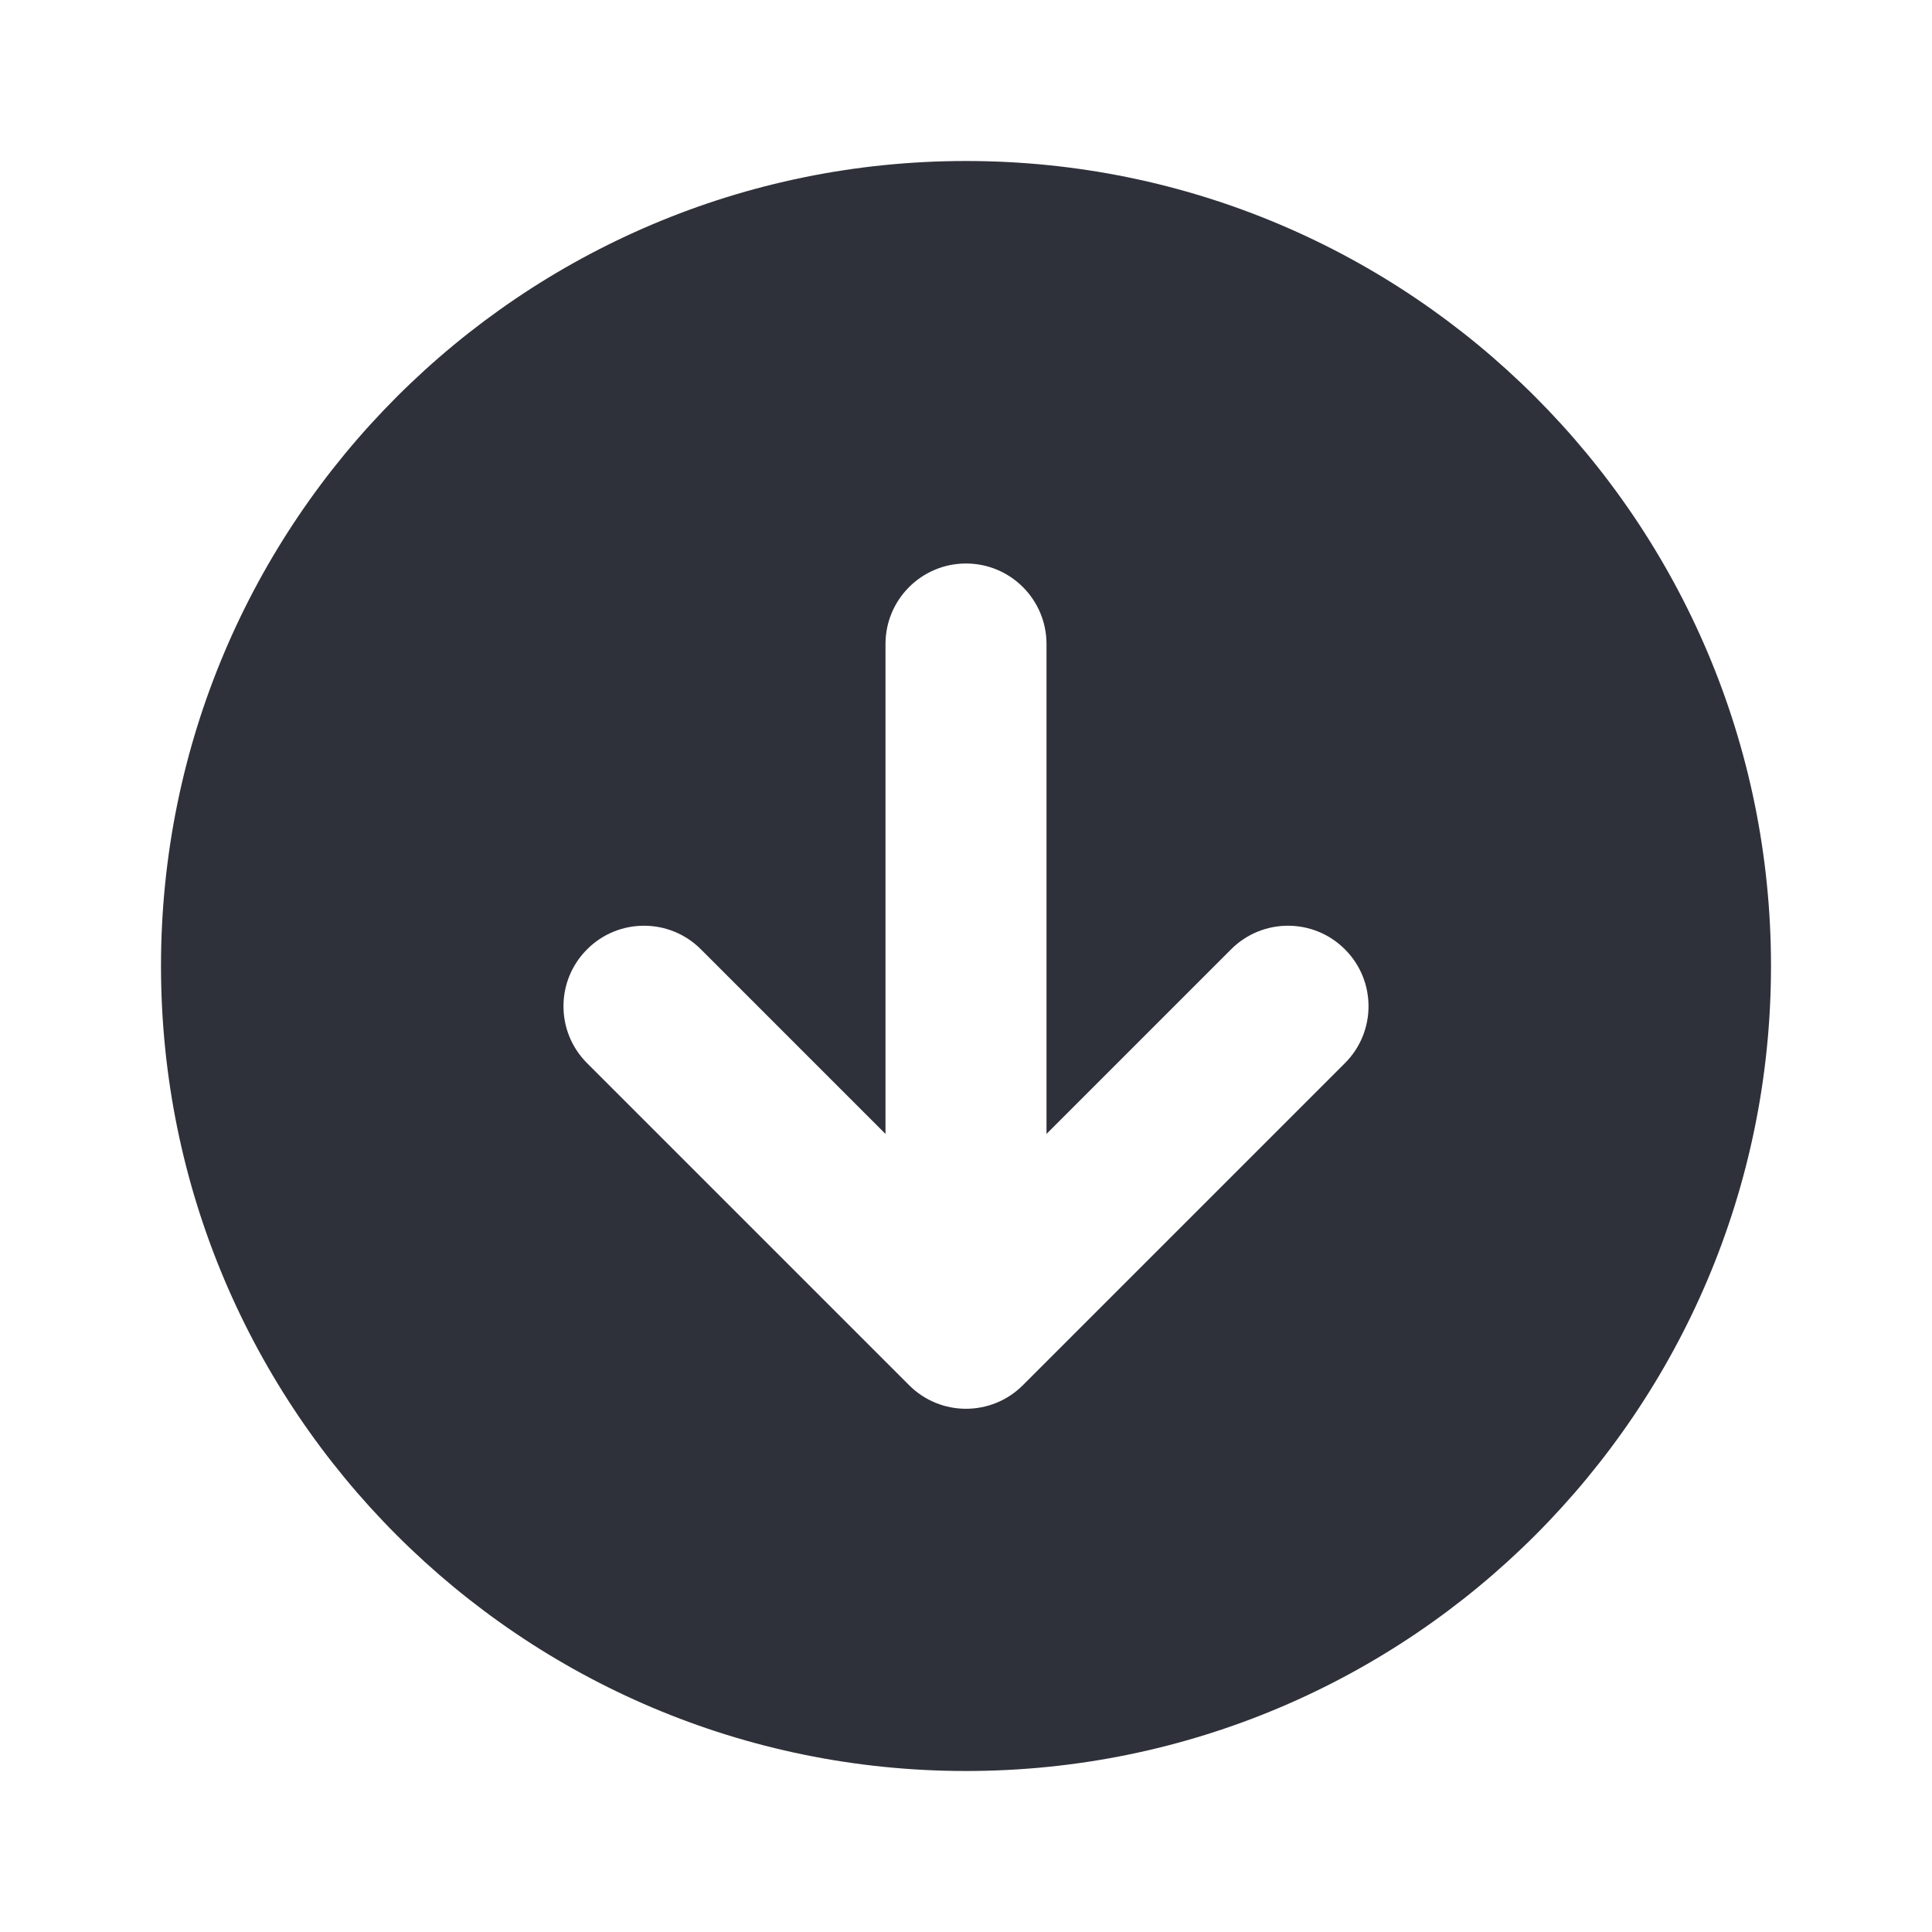 <?xml version="1.0" encoding="UTF-8"?>
<svg width="24px" height="24px" viewBox="0 0 24 24" version="1.1" xmlns="http://www.w3.org/2000/svg" xmlns:xlink="http://www.w3.org/1999/xlink">
    <title>Vector Files/24x24/Actions/Arrow Down (Filled)</title>
    <g id="Symbols" stroke="none" stroke-width="1" fill="none" fill-rule="evenodd">
        <g id="24x24/Actions/Arrow-Down-(Filled)" transform="translate(-0, 0)" fill="#2F313A">
            <path d="M22,12 C22,17.523 17.522,22 12,22 C6.477,22 2,17.523 2,12 C2,6.478 6.477,2 12,2 C17.522,2 22,6.478 22,12 Z M13,14.086 L13,8 C13,7.448 12.552,7 12,7 C11.448,7 11,7.448 11,8 L11,14.086 L8.707,11.793 C8.317,11.402 7.683,11.402 7.293,11.793 C6.902,12.183 6.902,12.817 7.293,13.207 L11.293,17.207 C11.683,17.598 12.317,17.598 12.707,17.207 L16.707,13.207 C17.098,12.817 17.098,12.183 16.707,11.793 C16.317,11.402 15.683,11.402 15.293,11.793 L13,14.086 Z" id="Arrow-Down-(Filled)"></path>
        </g>
    </g>
</svg>